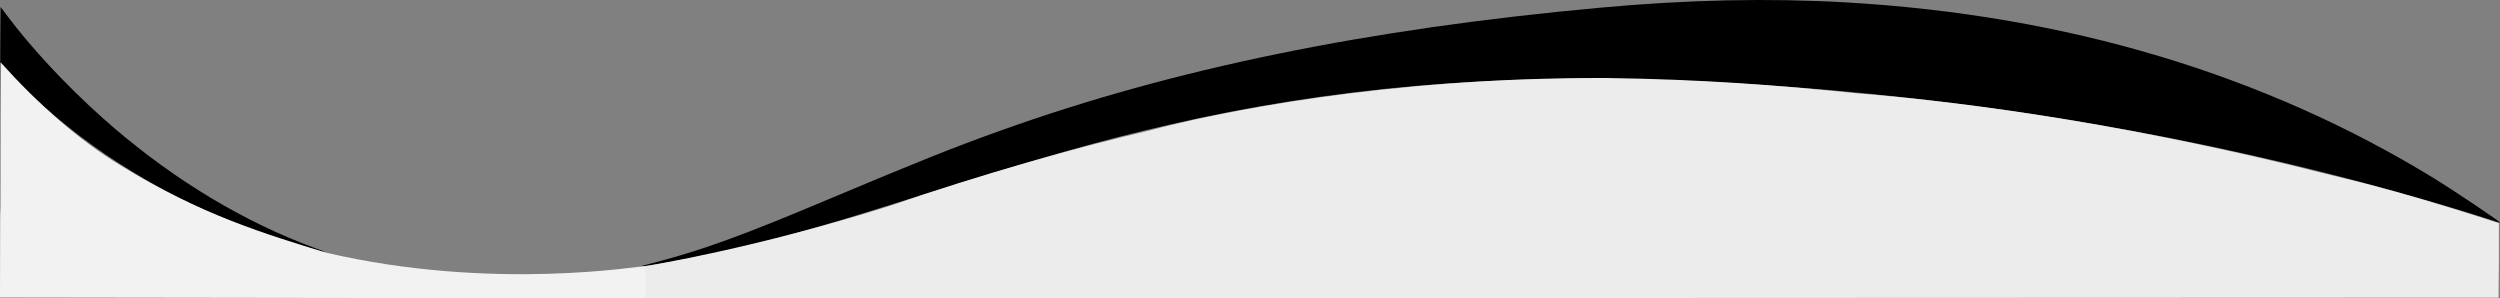 <?xml version="1.0" encoding="UTF-8" standalone="no"?>
<svg
   version="1.0"
   width="3631.901pt"
   height="433.515pt"
   viewBox="0 0 3631.901 433.515"
   preserveAspectRatio="xMidYMid meet"
   id="svg15"
   sodipodi:docname="final_wave_bg_header.svg"
   inkscape:version="1.1.2 (b8e25be8, 2022-02-05)"
   xmlns:inkscape="http://www.inkscape.org/namespaces/inkscape"
   xmlns:sodipodi="http://sodipodi.sourceforge.net/DTD/sodipodi-0.dtd"
   xmlns="http://www.w3.org/2000/svg"
   xmlns:svg="http://www.w3.org/2000/svg">
  <rect x="0" y="0" width="3631.901" height="433.515" fill="#808080" stroke="none"/>
  <defs
     id="defs19" />
  <sodipodi:namedview
     id="namedview17"
     pagecolor="#505050"
     bordercolor="#eeeeee"
     borderopacity="1"
     inkscape:pageshadow="0"
     inkscape:pageopacity="0"
     inkscape:pagecheckerboard="0"
     inkscape:document-units="pt"
     showgrid="false"
     inkscape:snap-nodes="false"
     inkscape:snap-bbox="true"
     inkscape:snap-others="true"
     inkscape:snap-center="true"
     inkscape:zoom="0.24937566"
     inkscape:cx="1449.6202"
     inkscape:cy="1098.7439"
     inkscape:window-width="1440"
     inkscape:window-height="900"
     inkscape:window-x="0"
     inkscape:window-y="0"
     inkscape:window-maximized="0"
     inkscape:current-layer="g13" />
  <g
     transform="matrix(0.1,0,0,0.1,252.94,-60.134)"
     fill="#000000"
     stroke="none"
     id="g13">
    <g
       id="g8794"
       transform="translate(-2526.309,601.502)"
       inkscape:export-filename="/Users/shanks/Desktop/wave_bg_header/wave_bh_header_comp.png"
       inkscape:export-xdpi="96"
       inkscape:export-ydpi="96">
      <path
         d="m 9475,3822 c 718,-185 1288,-392 2598,-944 1261,-530 1780,-738 2457,-980 2521,-903 5321,-1477 8720,-1787 1263,-116 2443,-141 3570,-76 3204,185 6077,1046 8550,2563 257,158 892,583 945,633 5,5 -11,3 -35,-5 -844,-278 -2113,-630 -3158,-875 -2827,-665 -5735,-1059 -8722,-1181 -2660,-108 -5045,98 -7415,641 -986,226 -1810,460 -3555,1009 -889,280 -1150,360 -1550,475 -924,266 -1581,420 -2290,534 -359,58 -368,58 -115,-7 z"
         id="path9" />
      <path
         d="M 4518,3610 C 3345,3286 2296,2792 1355,2122 865,1773 365,1328 52,964 L 0,903 2,502 5,101 97,223 c 358,478 861,1017 1388,1488 888,793 1880,1417 2895,1819 107,42 225,87 263,99 37,13 67,25 67,27 0,7 -8,5 -192,-46 z"
         id="path11" />
      <g
         id="g8755">
        <path
           d="m 9368.227,3867.255 c 56.766,-10.095 1598.596,-259.33 3557.83,-877.286 1306.095,-452.695 2719.145,-850.481 3753.101,-1089.839 936.249,-252.35 3432.604,-778.99 6657.668,-766.886 1404.725,19.284 2488.094,103.799 3615.094,220.336 1823.934,144.608 4163.791,497.187 6838.752,1172.683 633.993,151.268 1224.342,301.491 2509.303,715.021 -1.074,1079.822 1.549,-4.521 -5.431,1082.502 -26914.936,8.783 9.013,7.115 -26934.09,11.197 1.611,-470.226 8.015,0.011 7.773,-467.729 z"
           id="path9-8"
           sodipodi:nodetypes="cccccccccc"
           style="fill:#ececec" />
        <path
           d="M 9376.878,4334.742 C 29.121,4321.291 9376.258,4333.771 -3.094,4321.316 0.091,1830.145 6.043,4336.283 7.686,1715.091 l 2,-401 3,-401 C 543.475,1504.941 1147.181,2041.511 1745.799,2401.222 c 1159.728,718.892 2137.244,1007.287 2979.326,1267.247 2454.74,574.154 4611.628,185.149 4649.628,197.149 1.111,465.694 1.254,-19.855 2.125,469.124 z"
           id="path11-5"
           style="fill:#f2f2f2"
           sodipodi:nodetypes="ccccccccc" />
      </g>
    </g>
    <g
       id="g8755-0"
       transform="translate(-2389.085,6209.845)"
       inkscape:export-filename="/Users/shanks/Desktop/wave_bg_header/wave_bg.png"
       inkscape:export-xdpi="96"
       inkscape:export-ydpi="96">
      <path
         d="m 9368.227,3867.255 c 56.766,-10.095 1598.596,-259.33 3557.83,-877.286 1306.095,-452.695 2719.145,-850.481 3753.101,-1089.839 936.249,-252.35 3432.604,-778.99 6657.668,-766.886 1404.725,19.284 2488.094,103.799 3615.094,220.336 1823.934,144.608 4163.791,497.187 6838.752,1172.683 633.993,151.268 1224.342,301.491 2509.303,715.021 -1.074,1079.822 1.549,-4.521 -5.431,1082.502 -26914.936,8.783 9.013,7.115 -26934.09,11.197 1.611,-470.226 8.015,0.011 7.773,-467.729 z"
         id="path9-8-4"
         sodipodi:nodetypes="cccccccccc"
         style="fill:#ececec" />
      <path
         d="M 9376.878,4334.742 C 29.121,4321.291 9376.258,4333.771 -3.094,4321.316 0.091,1830.145 6.043,4336.283 7.686,1715.091 l 2,-401 3,-401 C 543.475,1504.941 1147.181,2041.511 1745.799,2401.222 c 1159.728,718.892 2137.244,1007.287 2979.326,1267.247 2454.74,574.154 4611.628,185.149 4649.628,197.149 1.111,465.694 1.254,-19.855 2.125,469.124 z"
         id="path11-5-9"
         style="fill:#f2f2f2"
         sodipodi:nodetypes="ccccccccc" />
    </g>
  </g>
</svg>
